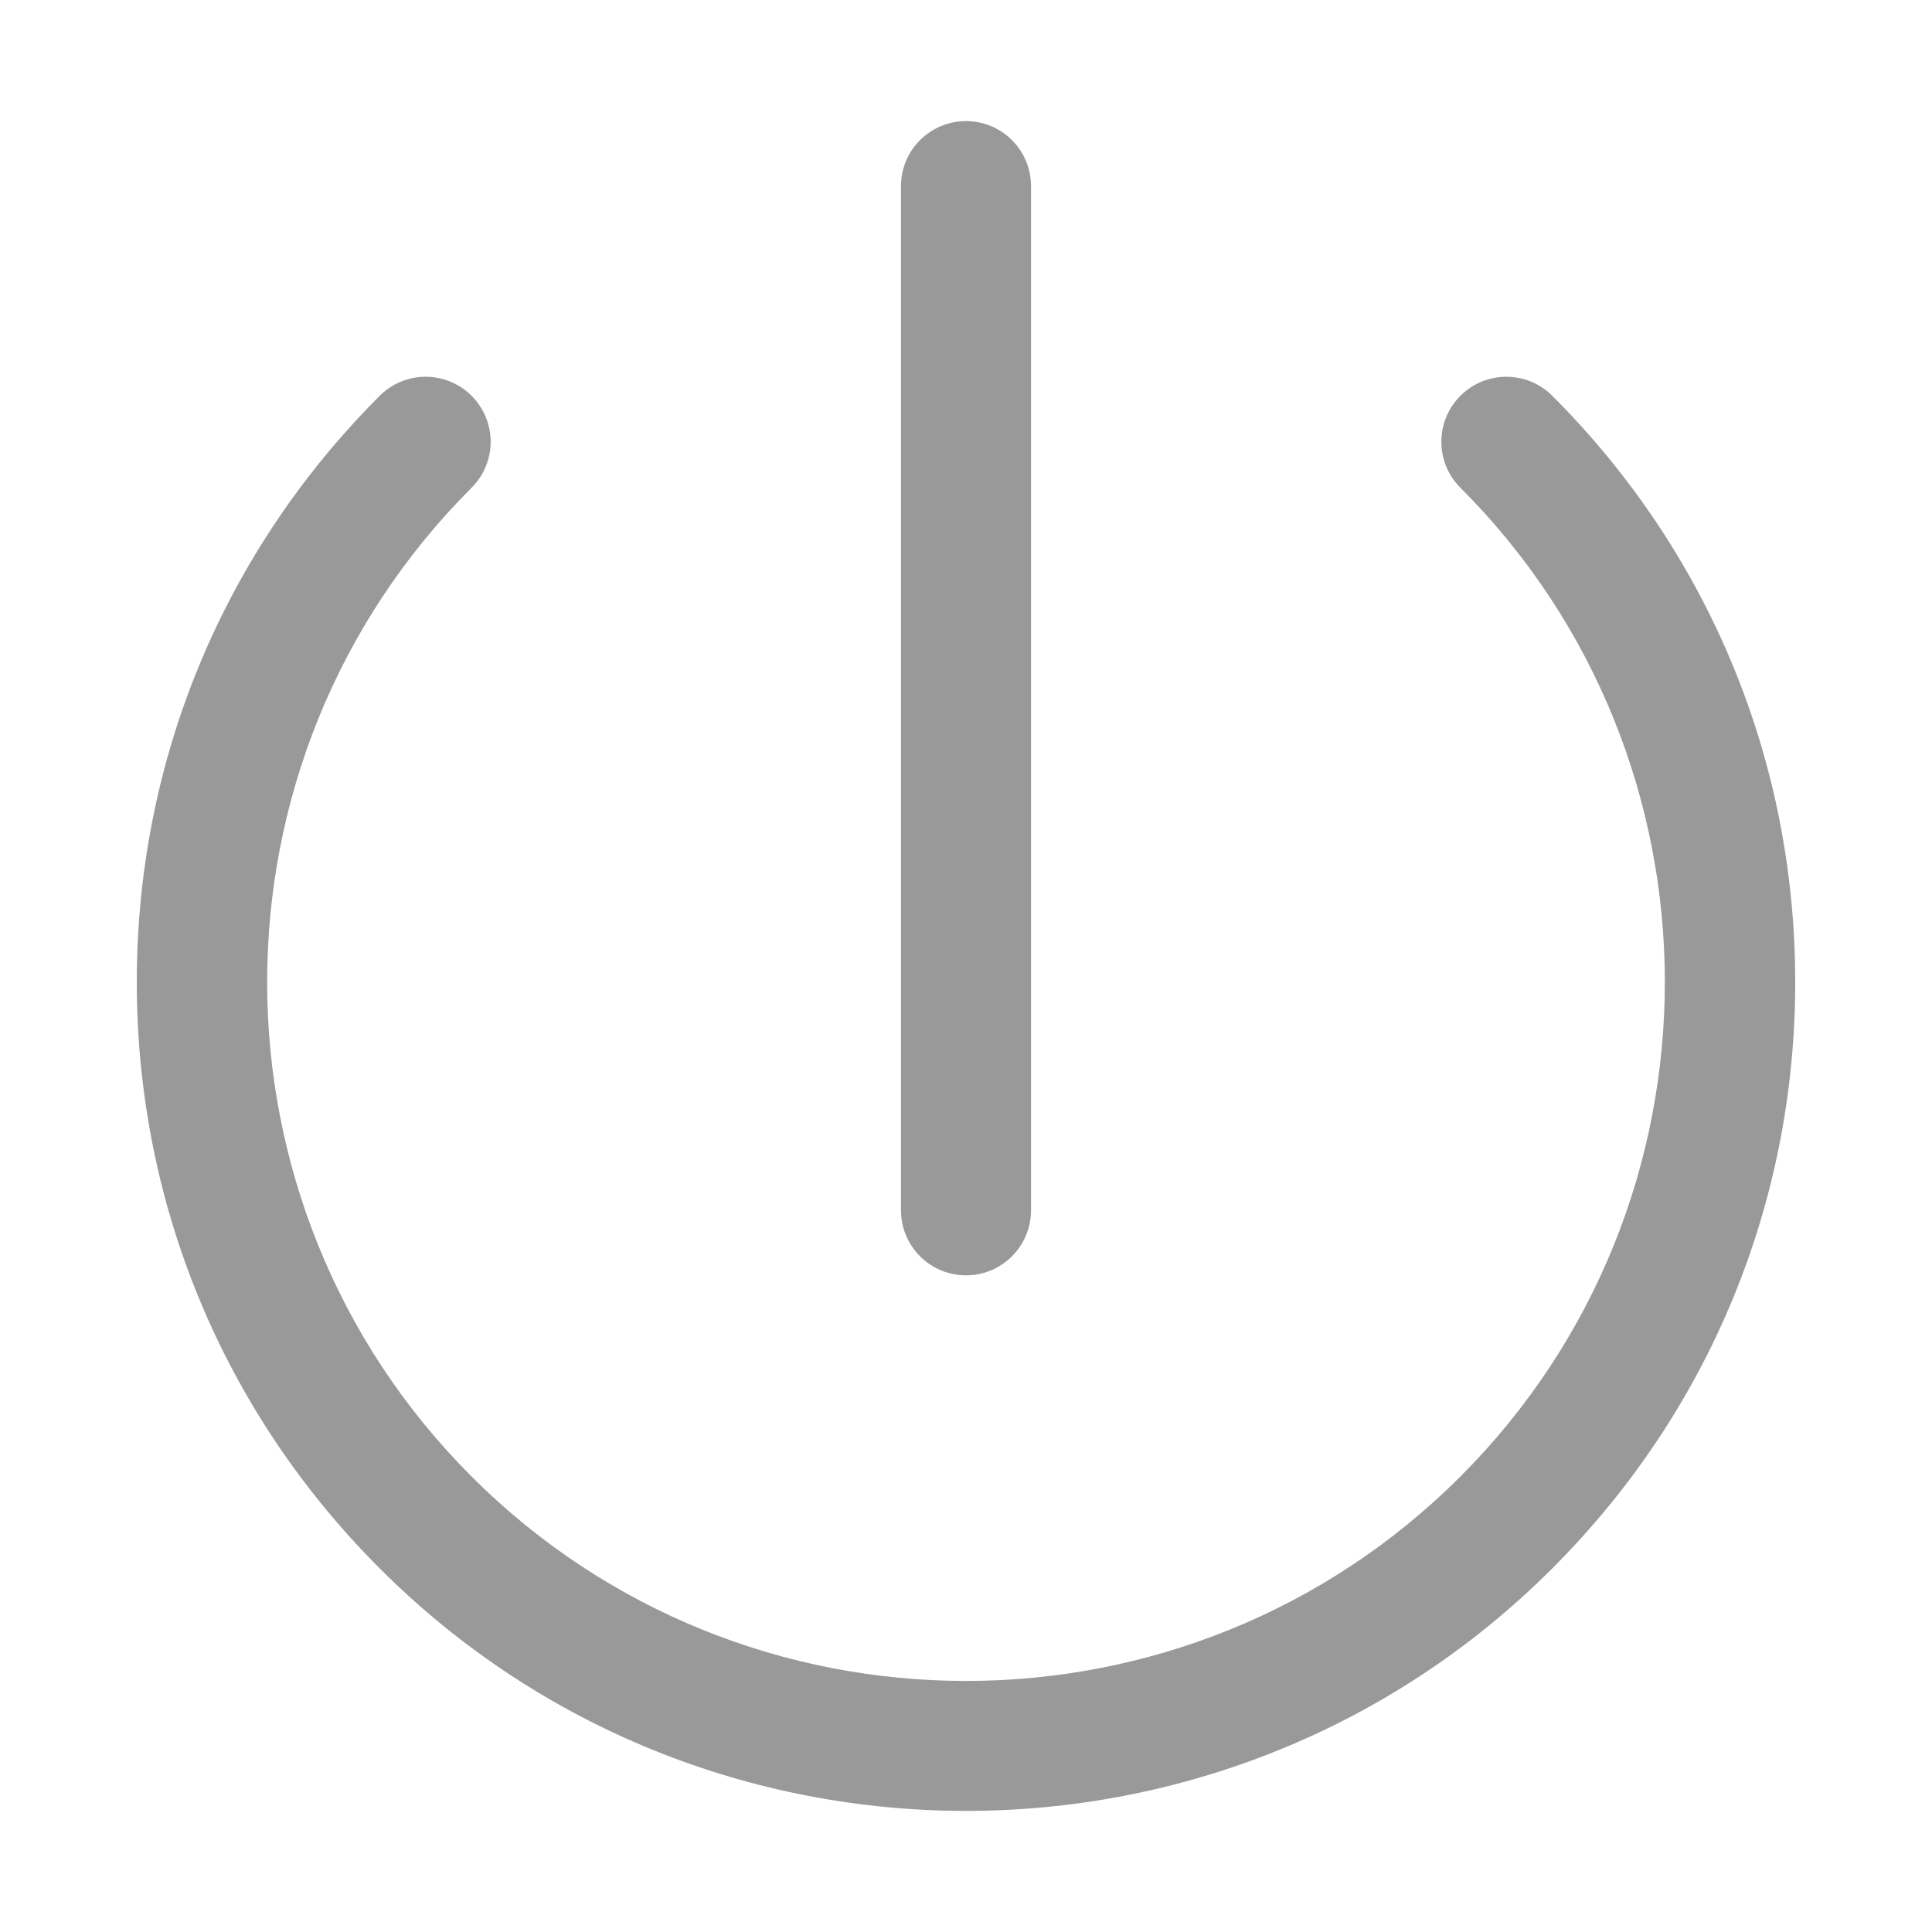 <?xml version="1.0" standalone="no"?><!DOCTYPE svg PUBLIC "-//W3C//DTD SVG 1.1//EN" "http://www.w3.org/Graphics/SVG/1.1/DTD/svg11.dtd"><svg t="1521622822251" class="icon" style="" viewBox="0 0 1024 1024" version="1.1" xmlns="http://www.w3.org/2000/svg" p-id="5495" xmlns:xlink="http://www.w3.org/1999/xlink" width="200" height="200"><defs><style type="text/css"></style></defs><path d="M822.751 209.777c-13.447-13.447-35.242-13.447-48.707 0-13.465 13.483-13.465 35.277 0 48.725 144.48 144.497 144.48 379.592 0 524.09-144.443 144.461-379.574 144.461-524.089 0-144.479-144.498-144.479-379.593 0-524.09 13.466-13.447 13.466-35.241 0-48.725-13.465-13.447-35.258-13.447-48.706 0C118.232 292.794 72.496 403.144 72.496 520.528S118.232 748.298 201.249 831.279c85.659 85.715 198.195 128.535 310.75 128.535s225.09-42.82 310.752-128.535c83.018-82.98 128.752-193.367 128.752-310.751S905.769 292.794 822.751 209.777zM511.999 675.958c19.041 0 34.457-15.452 34.457-34.476L546.456 98.625c0-19.023-15.416-34.438-34.457-34.438S477.542 79.602 477.542 98.625l0 542.857C477.542 660.506 492.958 675.958 511.999 675.958z" p-id="5496" fill="#999999"></path></svg>